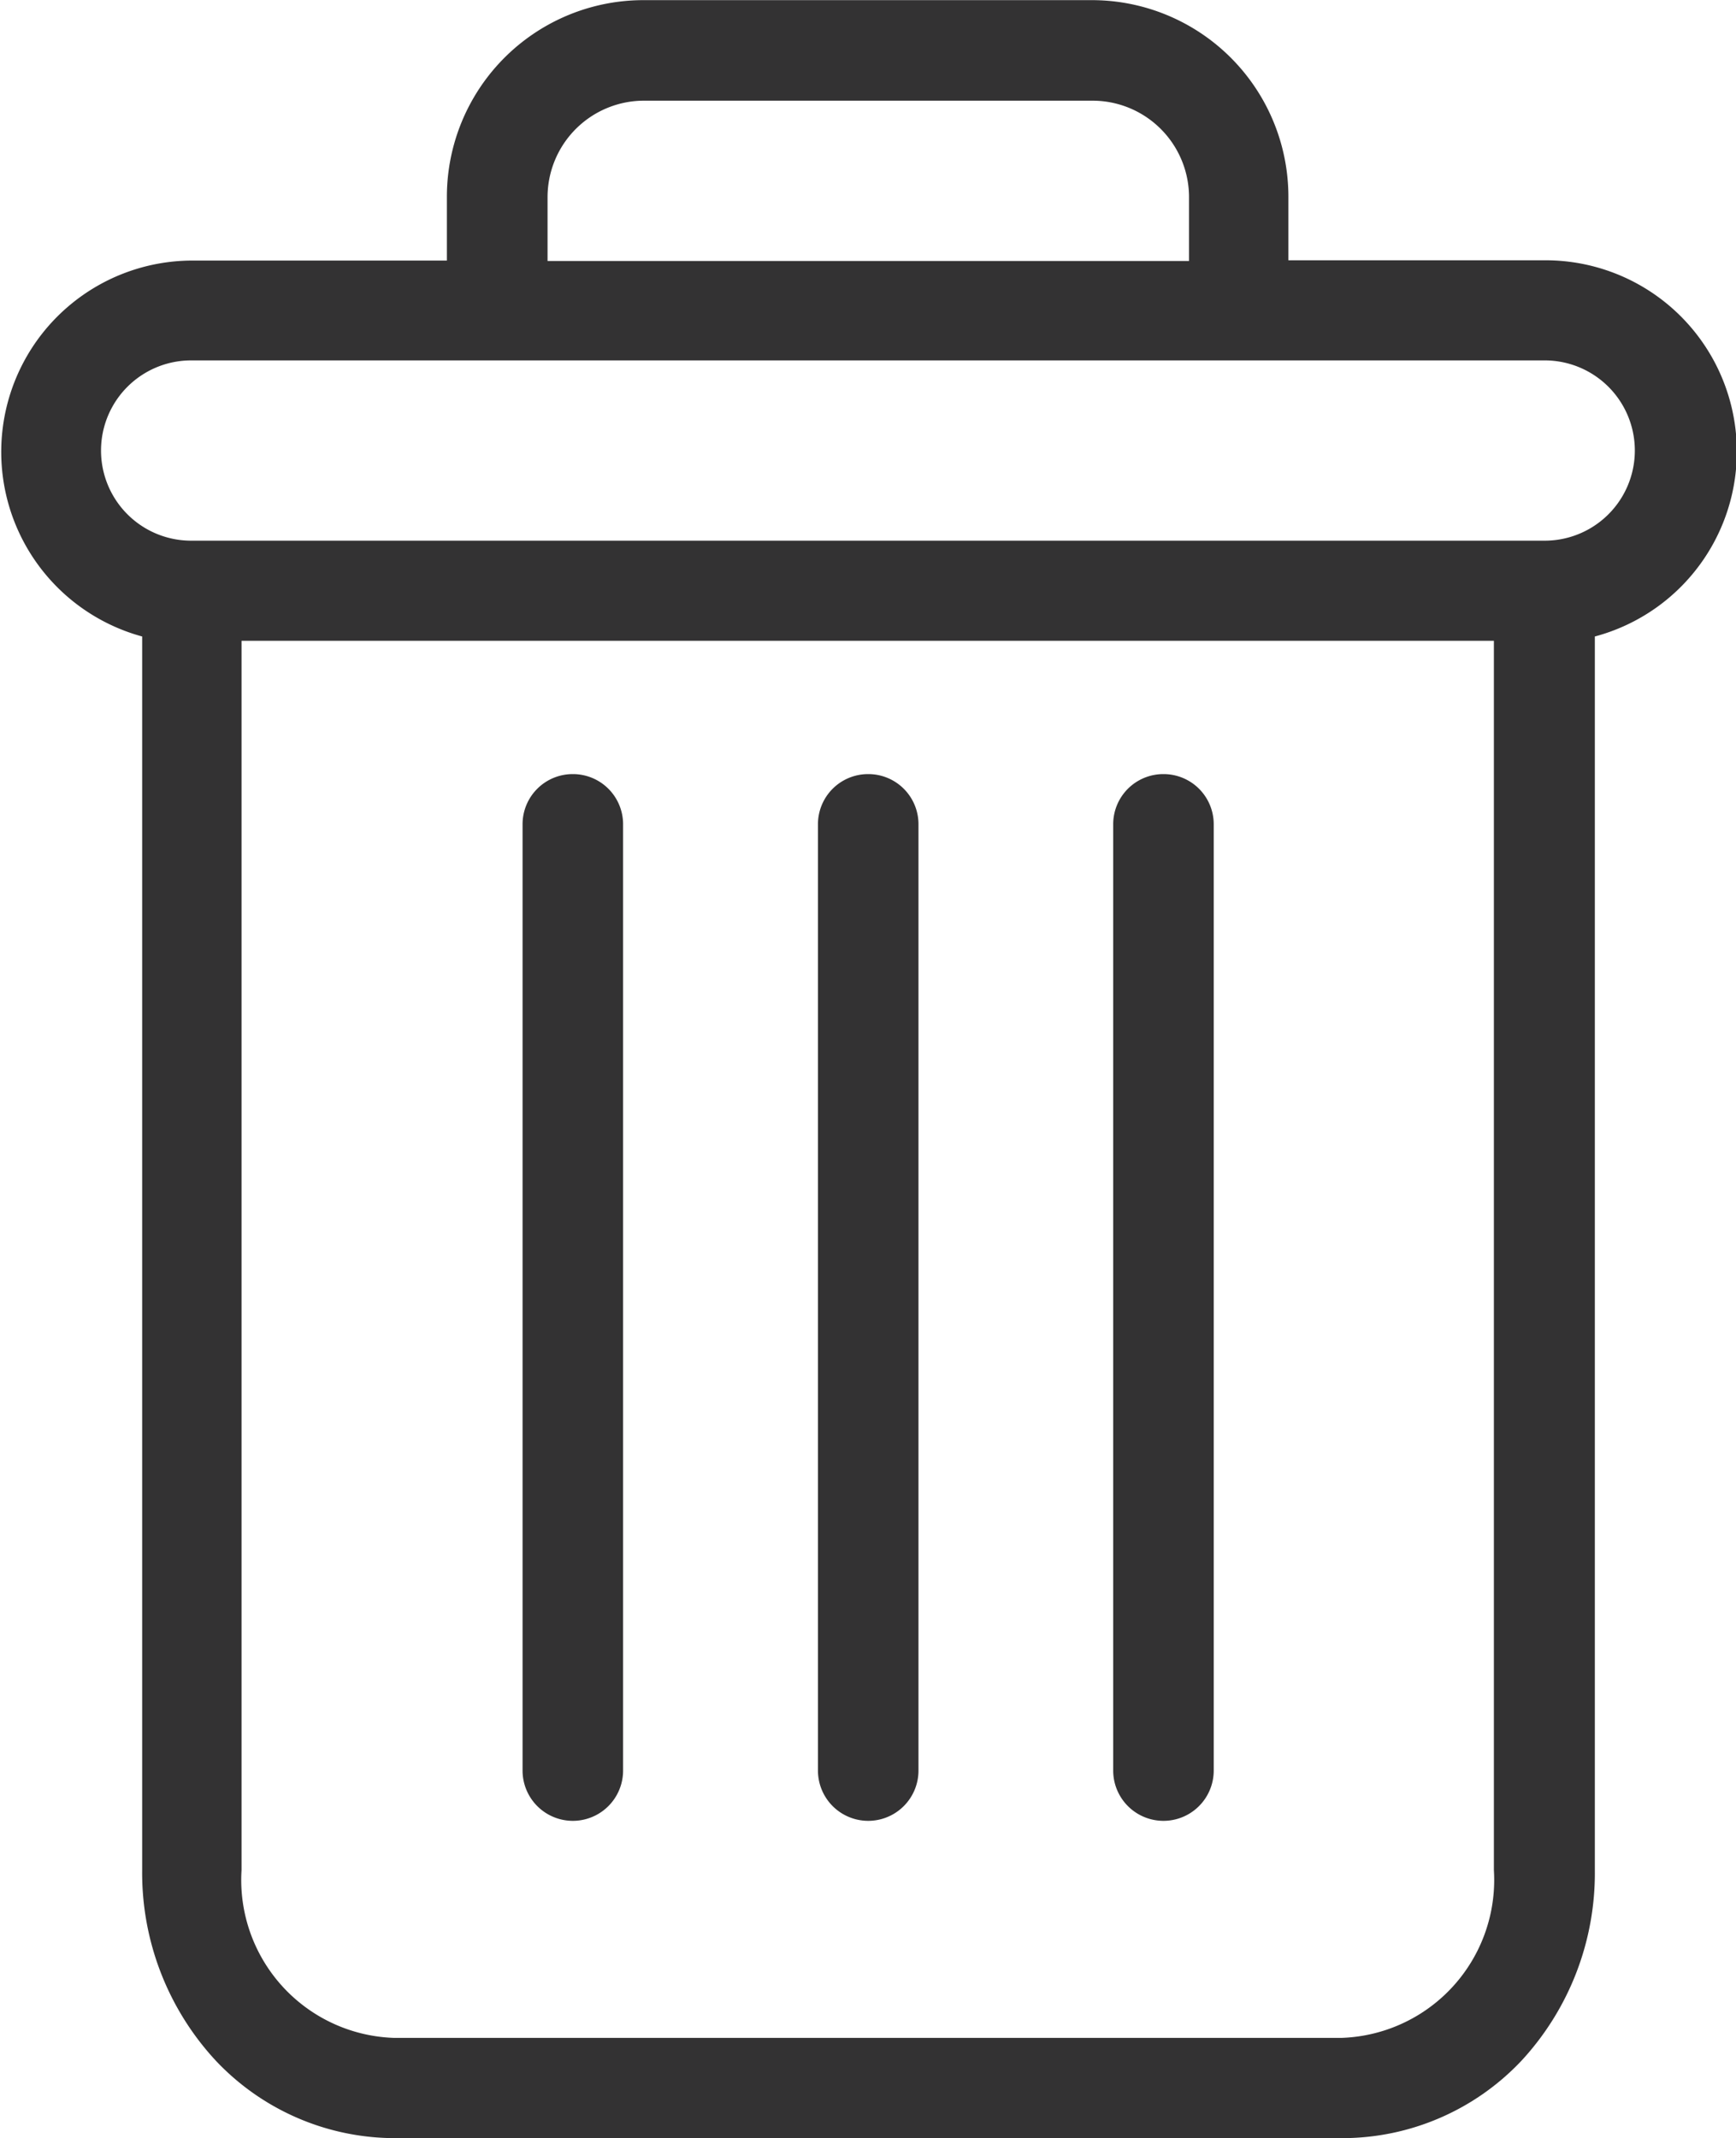<svg xmlns="http://www.w3.org/2000/svg" width="12.089" height="14.885" viewBox="0 0 12.089 14.885"><defs><style>.a{fill:#333233;}</style></defs><g transform="translate(0.003 0.001)"><path class="a" d="M222.747,154.7a.349.349,0,0,0-.349.349v6.588a.349.349,0,1,0,.7,0v-6.588A.349.349,0,0,0,222.747,154.7Zm0,0" transform="translate(-214.649 -149.312)"/><path class="a" d="M104.747,154.7a.349.349,0,0,0-.349.349v6.588a.349.349,0,1,0,.7,0v-6.588A.349.349,0,0,0,104.747,154.7Zm0,0" transform="translate(-100.762 -149.312)"/><path class="a" d="M.987,4.43v8.588A1.923,1.923,0,0,0,1.5,14.345a1.717,1.717,0,0,0,1.246.539h6.6a1.716,1.716,0,0,0,1.246-.539,1.923,1.923,0,0,0,.511-1.326V4.43a1.332,1.332,0,0,0-.342-2.619H8.969V1.375A1.369,1.369,0,0,0,7.589,0h-3.1a1.369,1.369,0,0,0-1.38,1.377v.436H1.328A1.332,1.332,0,0,0,.987,4.43Zm8.352,9.756h-6.6a1.1,1.1,0,0,1-1.06-1.168V4.46H10.4v8.558a1.1,1.1,0,0,1-1.06,1.168ZM3.81,1.375A.672.672,0,0,1,4.494.7h3.1a.672.672,0,0,1,.683.68v.436H3.81ZM1.328,2.508h9.426a.627.627,0,0,1,0,1.255H1.328a.627.627,0,1,1,0-1.255Zm0,0" transform="translate(0 0)"/><path class="a" d="M163.747,154.7a.349.349,0,0,0-.349.349v6.588a.349.349,0,1,0,.7,0v-6.588A.349.349,0,0,0,163.747,154.7Zm0,0" transform="translate(-157.705 -149.312)"/></g></svg>